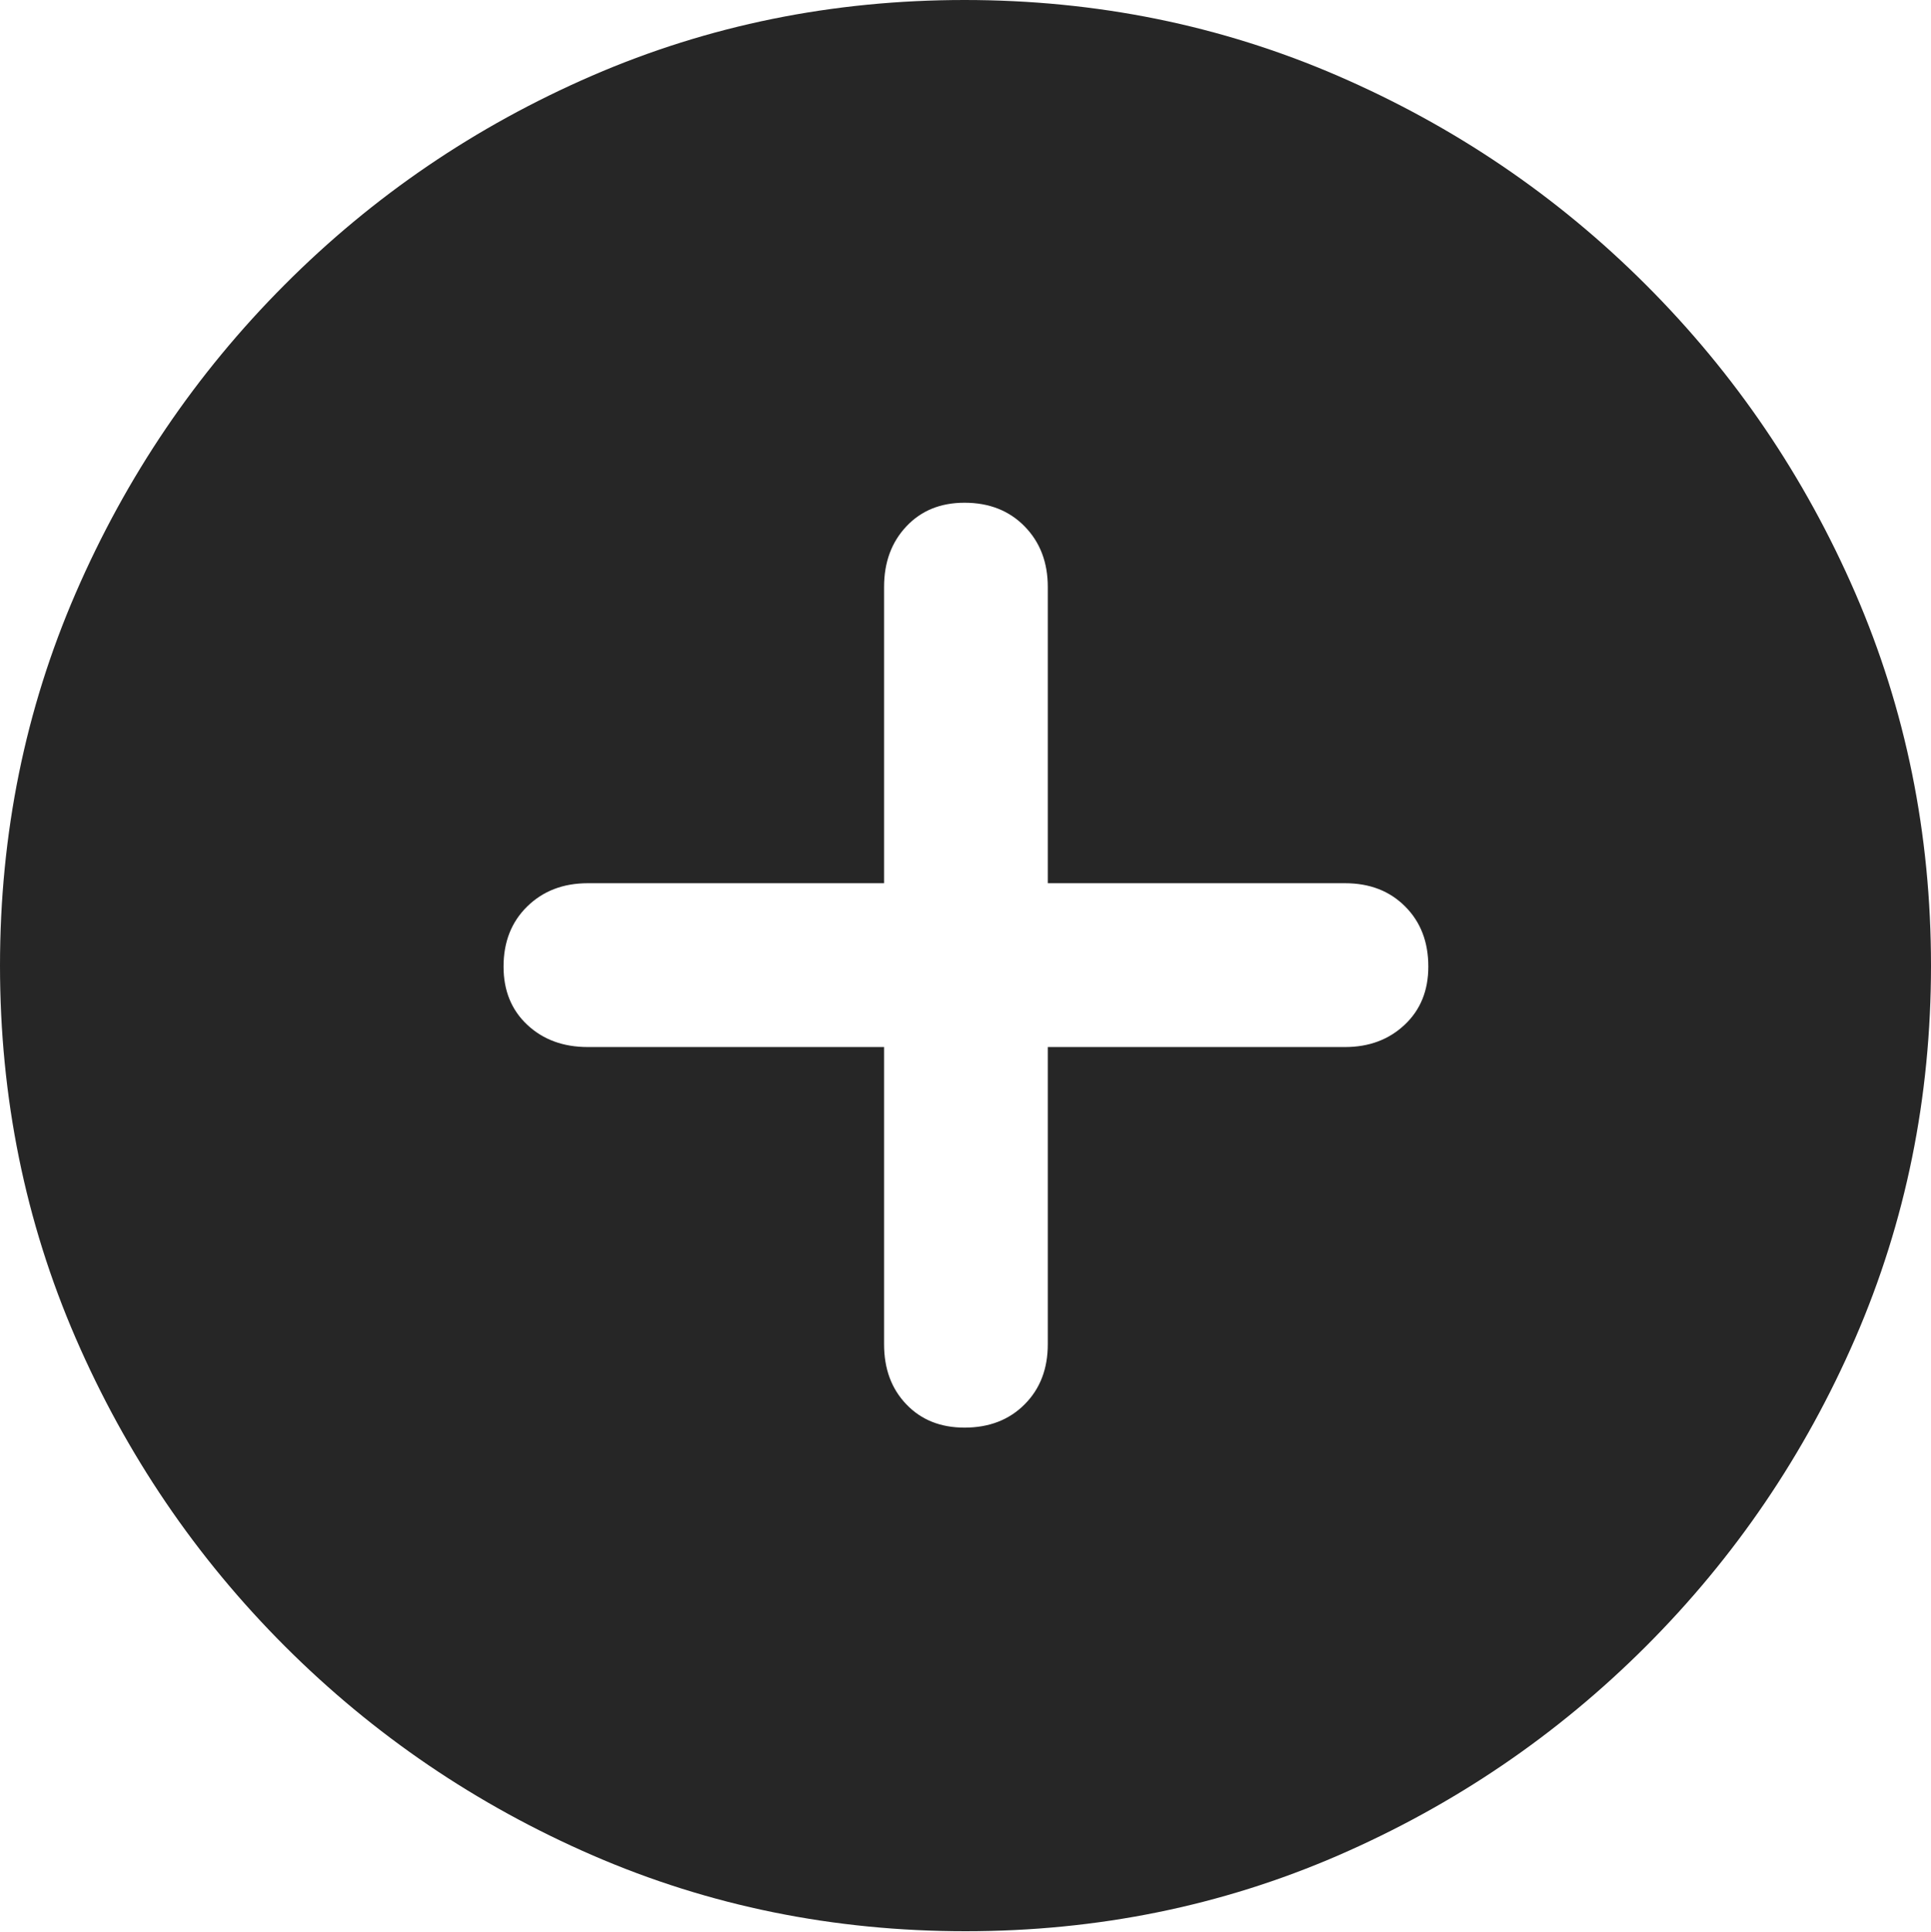 <svg version="1.1" width="19.922" height="19.932" viewBox="0 0 19.922 19.932" xmlns="http://www.w3.org/2000/svg">
  <rect height="19.932" opacity="0" width="19.922" x="0" y="0"/>
  <path d="M9.961 19.922Q12.002 19.922 13.804 19.141Q15.605 18.359 16.982 16.982Q18.359 15.605 19.141 13.804Q19.922 12.002 19.922 9.961Q19.922 7.92 19.141 6.118Q18.359 4.316 16.982 2.939Q15.605 1.562 13.799 0.781Q11.992 0 9.951 0Q7.91 0 6.108 0.781Q4.307 1.562 2.935 2.939Q1.562 4.316 0.781 6.118Q0 7.92 0 9.961Q0 12.002 0.781 13.804Q1.562 15.605 2.939 16.982Q4.316 18.359 6.118 19.141Q7.92 19.922 9.961 19.922ZM5.195 9.971Q5.195 9.59 5.439 9.351Q5.684 9.111 6.064 9.111L9.121 9.111L9.121 6.055Q9.121 5.674 9.351 5.43Q9.58 5.186 9.951 5.186Q10.332 5.186 10.571 5.43Q10.81 5.674 10.81 6.055L10.81 9.111L13.877 9.111Q14.258 9.111 14.497 9.351Q14.736 9.59 14.736 9.971Q14.736 10.342 14.492 10.571Q14.248 10.801 13.877 10.801L10.81 10.801L10.81 13.867Q10.81 14.248 10.571 14.487Q10.332 14.727 9.951 14.727Q9.58 14.727 9.351 14.487Q9.121 14.248 9.121 13.867L9.121 10.801L6.064 10.801Q5.684 10.801 5.439 10.571Q5.195 10.342 5.195 9.971Z" fill="rgba(0,0,0,0.85)"/>
</svg>